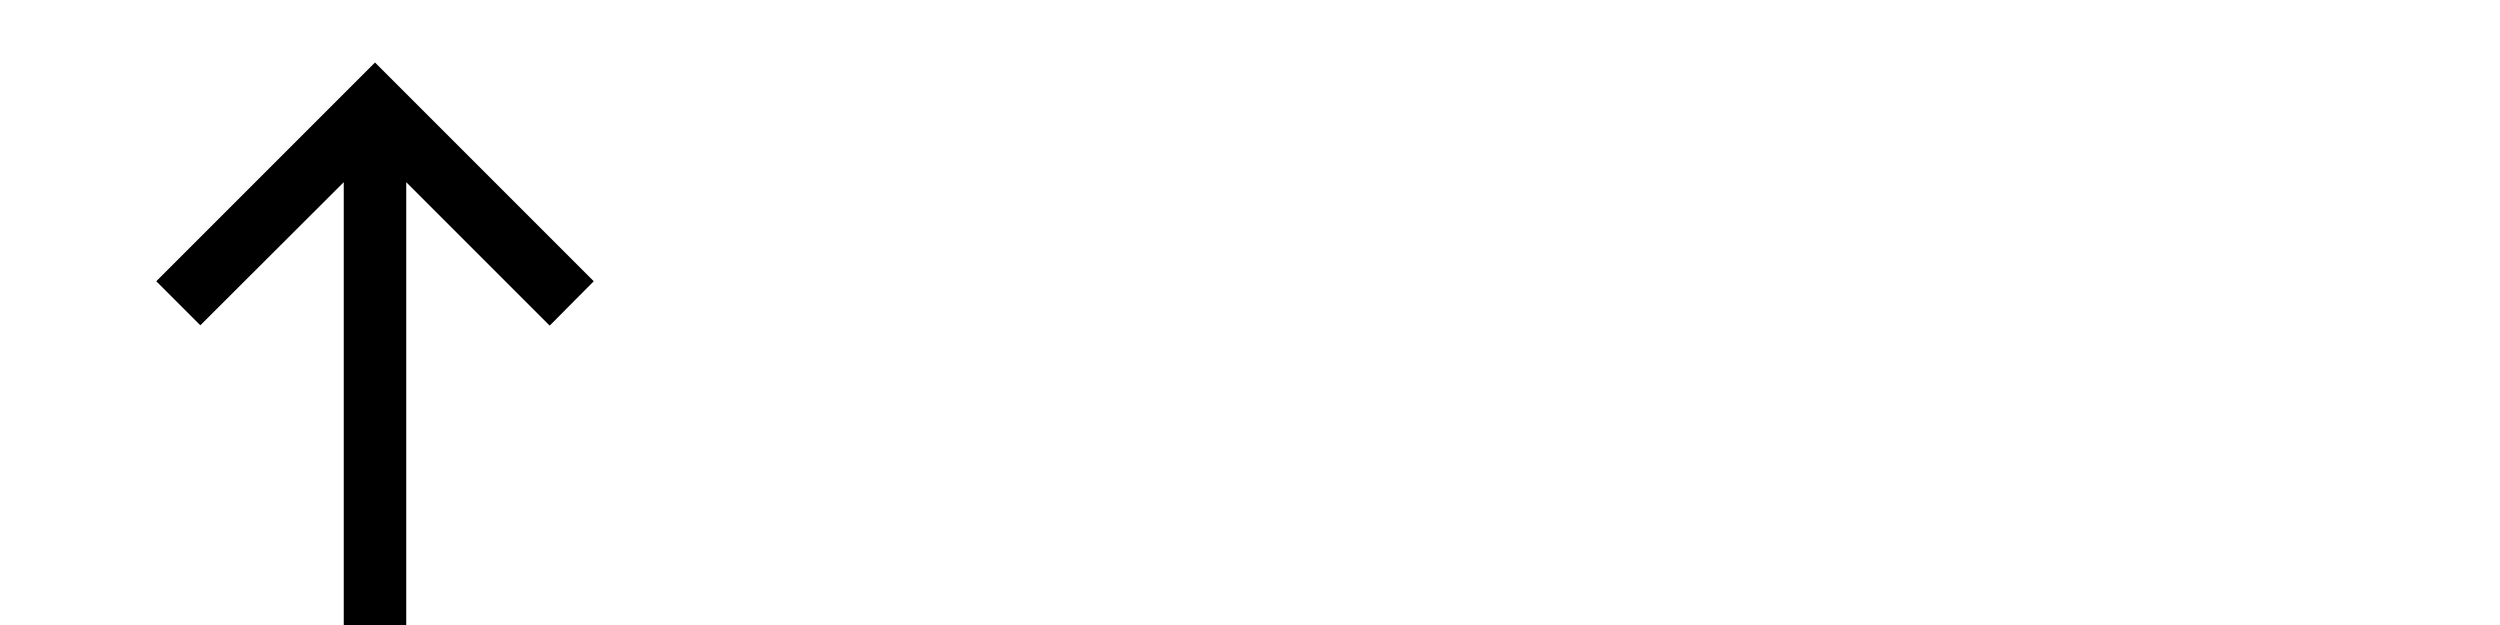 <?xml version="1.0" encoding="UTF-8" standalone="no"?>
<svg xmlns="http://www.w3.org/2000/svg" xmlns:android="http://schemas.android.com/apk/res/android" height="20" width="80">
    	
    <path d="M5,9l1.41,1.41L11,5.83V22H13V5.83l4.59,4.59L19,9l-7,-7L5,9z" fill="#000000"/>
    
</svg>
